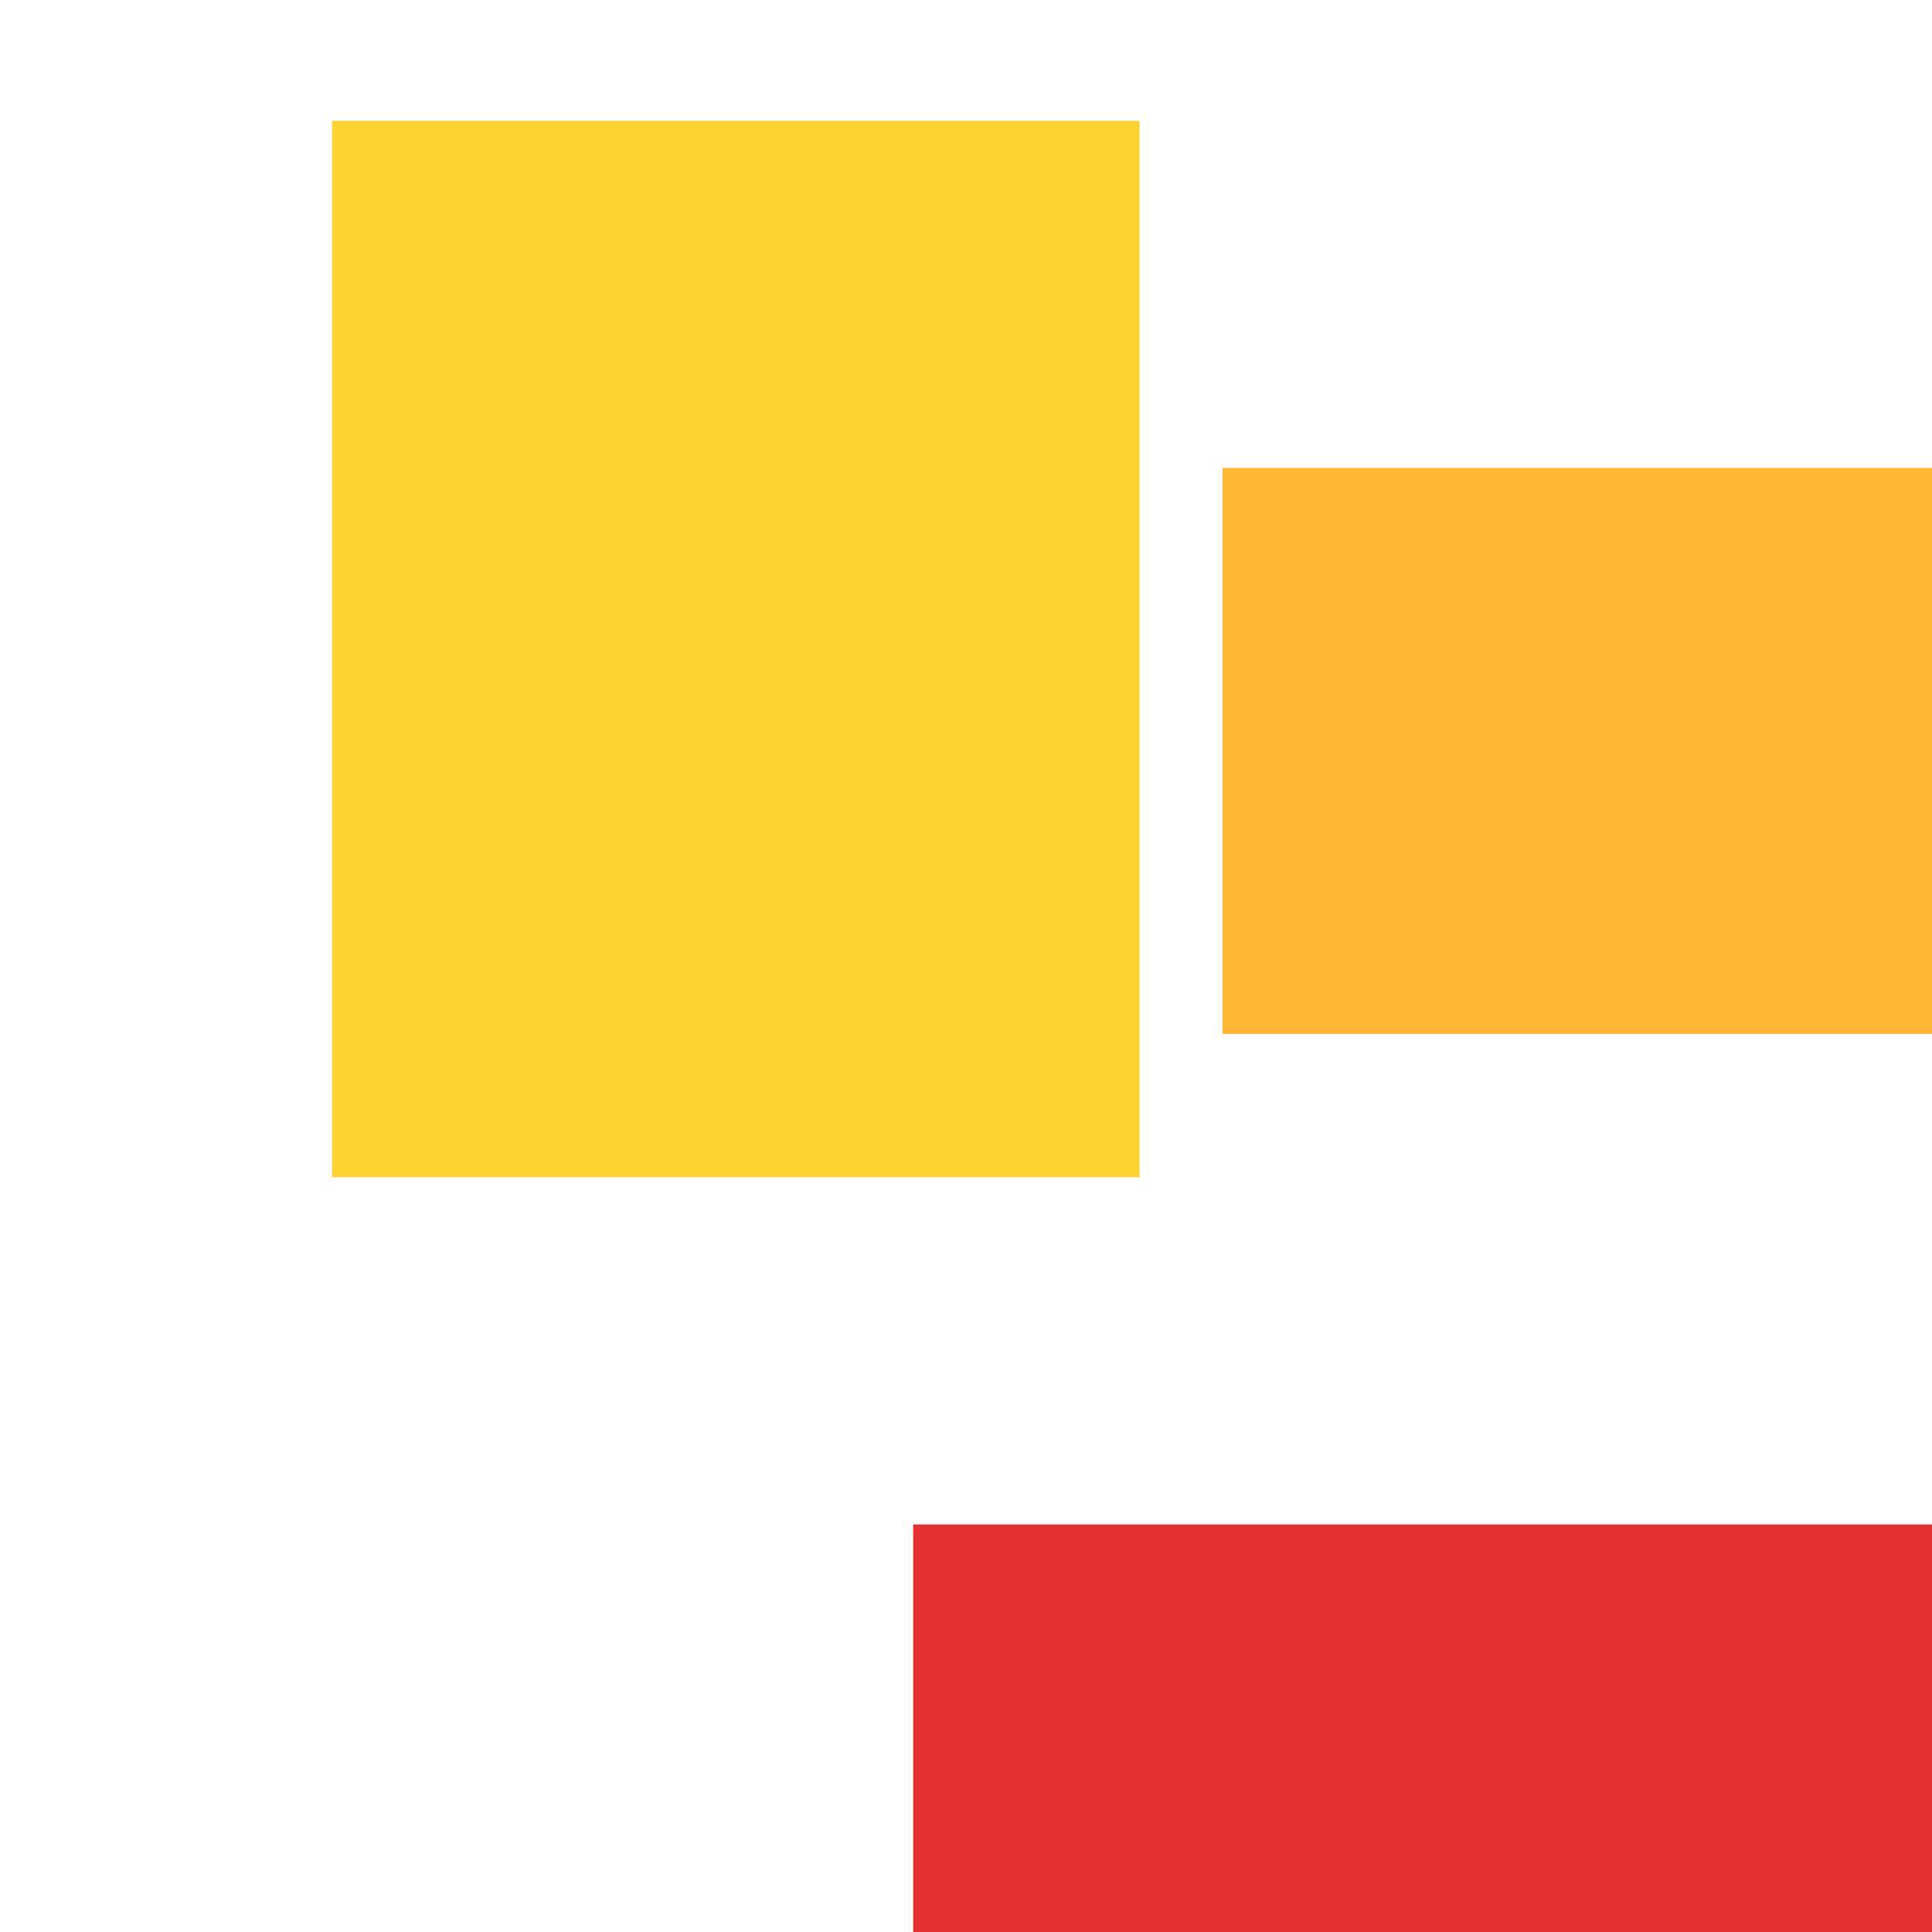 <svg width='256' height='256'><rect x='0' y='0' width='256' height='256' fill='white'/><rect x='44' y='16' width='107' height='140' opacity='0.80' fill='#fac901'/><rect x='162' y='62' width='158' height='75' opacity='0.80' fill='#ffa500'/><rect x='121' y='202' width='161' height='75' opacity='0.81' fill='#dd0100'/></svg>